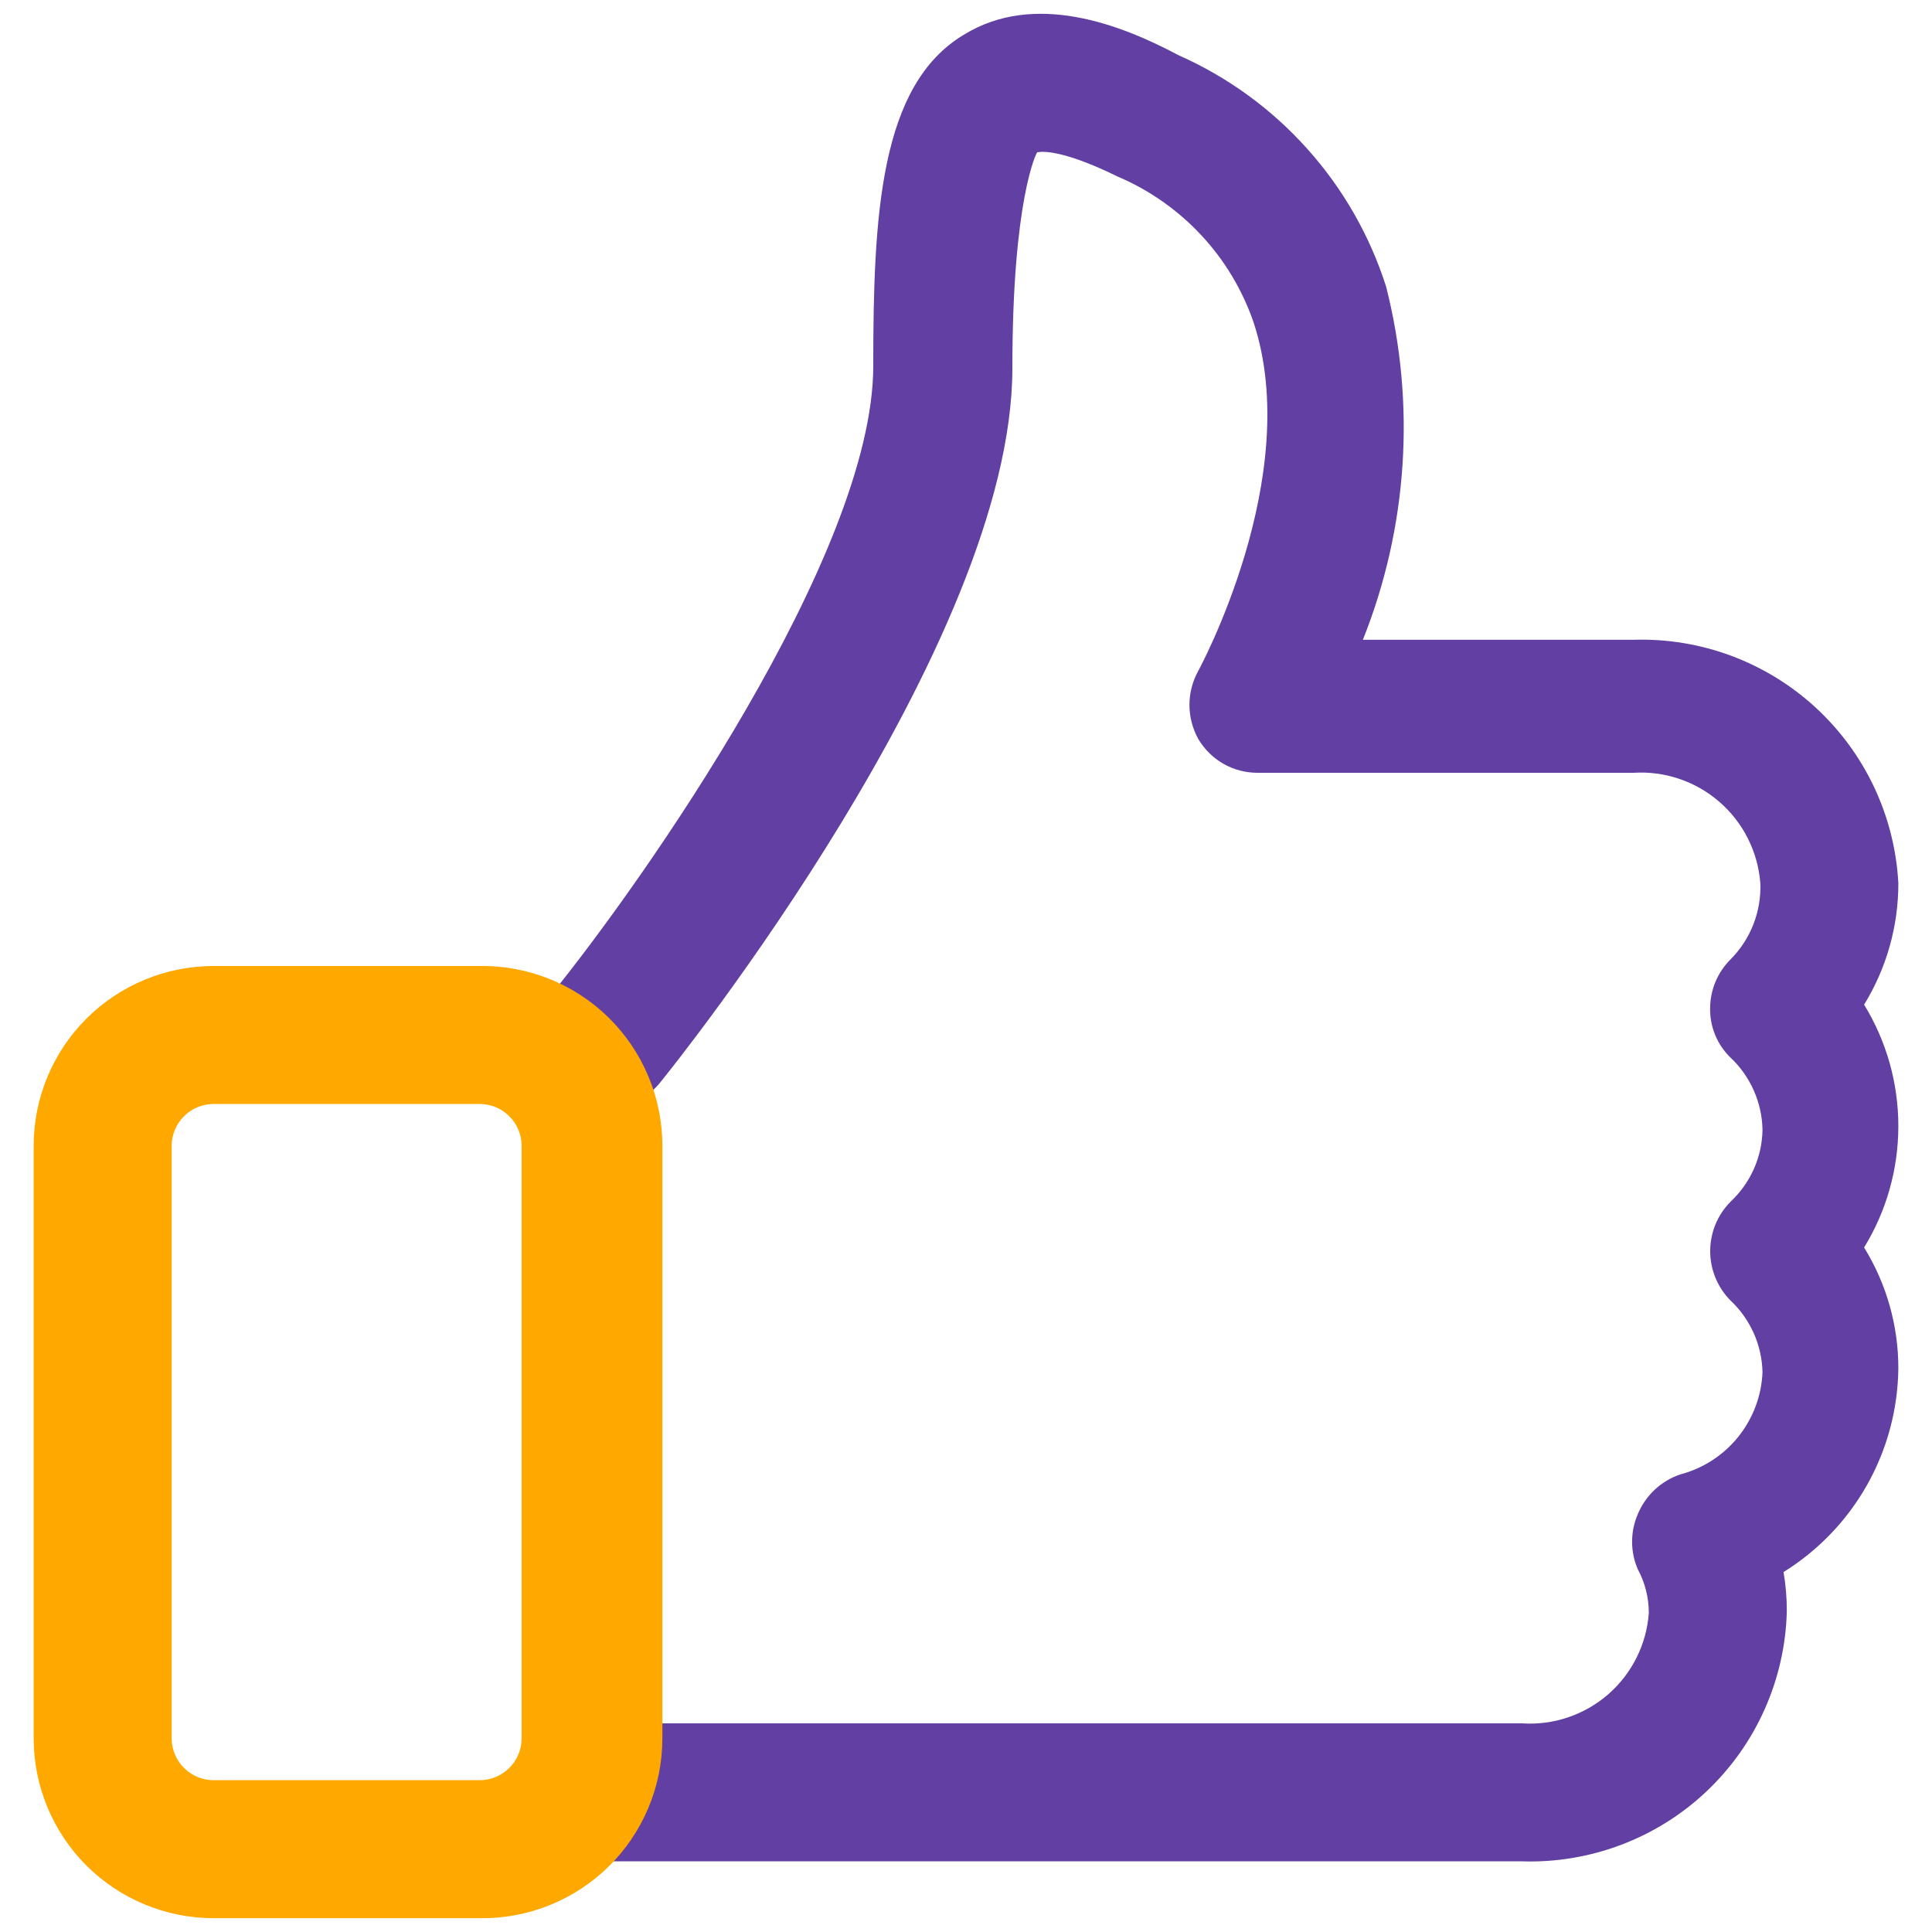 <svg width="26" height="26" viewBox="0 0 26 26" fill="none" xmlns="http://www.w3.org/2000/svg">
<path d="M20.481 25.049H8.171C7.925 25.049 7.689 24.951 7.515 24.777C7.341 24.603 7.243 24.367 7.243 24.12C7.243 23.874 7.341 23.638 7.515 23.464C7.689 23.29 7.925 23.192 8.171 23.192H20.481C20.904 23.221 21.321 23.08 21.642 22.802C21.962 22.523 22.159 22.129 22.189 21.706C22.189 21.501 22.138 21.299 22.041 21.119C21.99 21.002 21.964 20.876 21.964 20.748C21.964 20.62 21.99 20.494 22.041 20.376C22.093 20.252 22.17 20.14 22.269 20.047C22.368 19.955 22.485 19.885 22.613 19.842C22.92 19.761 23.193 19.584 23.392 19.337C23.591 19.089 23.706 18.785 23.719 18.467C23.715 18.286 23.675 18.107 23.601 17.941C23.527 17.776 23.421 17.626 23.289 17.502C23.113 17.325 23.015 17.086 23.015 16.837C23.015 16.588 23.113 16.349 23.289 16.172C23.421 16.048 23.528 15.899 23.602 15.733C23.676 15.567 23.716 15.388 23.719 15.206C23.716 15.023 23.676 14.843 23.602 14.676C23.528 14.509 23.422 14.358 23.289 14.233C23.2 14.147 23.13 14.044 23.083 13.931C23.036 13.817 23.012 13.695 23.014 13.572C23.014 13.324 23.113 13.086 23.289 12.911C23.422 12.777 23.527 12.617 23.596 12.44C23.665 12.264 23.697 12.075 23.69 11.886C23.657 11.463 23.46 11.07 23.14 10.792C22.82 10.514 22.404 10.373 21.981 10.4H16.93C16.768 10.401 16.609 10.36 16.468 10.281C16.327 10.201 16.21 10.086 16.127 9.947C16.049 9.806 16.007 9.647 16.007 9.486C16.007 9.325 16.049 9.166 16.127 9.026C16.127 9.026 17.554 6.411 16.87 4.338C16.72 3.902 16.48 3.501 16.165 3.164C15.85 2.826 15.468 2.558 15.043 2.377C14.211 1.968 13.966 2.05 13.958 2.05C13.951 2.05 13.624 2.674 13.624 4.955C13.624 8.669 9.078 14.33 8.885 14.567C8.809 14.662 8.715 14.741 8.608 14.8C8.502 14.858 8.385 14.895 8.264 14.909C8.143 14.922 8.021 14.911 7.904 14.876C7.788 14.842 7.679 14.785 7.585 14.708C7.484 14.633 7.4 14.538 7.337 14.428C7.274 14.319 7.234 14.198 7.22 14.073C7.205 13.948 7.216 13.822 7.252 13.701C7.288 13.58 7.348 13.468 7.429 13.371C8.632 11.886 11.752 7.466 11.752 4.925C11.752 2.89 11.841 1.144 12.97 0.468C13.921 -0.119 15.08 0.327 15.86 0.743C16.519 1.035 17.109 1.463 17.59 2C18.072 2.536 18.434 3.169 18.653 3.855C19.055 5.433 18.945 7.098 18.341 8.61H21.981C22.886 8.581 23.766 8.908 24.432 9.52C25.099 10.133 25.499 10.982 25.547 11.886C25.548 12.463 25.389 13.028 25.086 13.52C25.388 14.012 25.547 14.577 25.547 15.154C25.547 15.731 25.388 16.297 25.086 16.788C25.388 17.277 25.548 17.841 25.547 18.415C25.541 18.965 25.396 19.505 25.126 19.984C24.856 20.463 24.469 20.866 24.002 21.156C24.032 21.331 24.047 21.507 24.046 21.684C24.035 22.14 23.933 22.588 23.747 23.005C23.562 23.421 23.295 23.796 22.964 24.109C22.633 24.422 22.242 24.666 21.816 24.827C21.39 24.988 20.936 25.064 20.481 25.049Z" fill="#623FA2"/>
<path d="M6.455 25.814H2.867C2.228 25.812 1.615 25.557 1.162 25.105C0.71 24.652 0.455 24.04 0.453 23.4V15.414C0.455 14.774 0.71 14.161 1.162 13.709C1.615 13.257 2.228 13.002 2.867 13H6.455C6.776 12.995 7.094 13.054 7.392 13.173C7.689 13.292 7.961 13.469 8.189 13.693C8.418 13.918 8.6 14.186 8.724 14.481C8.849 14.776 8.913 15.094 8.914 15.414V23.4C8.913 23.72 8.849 24.038 8.724 24.333C8.6 24.628 8.418 24.896 8.189 25.121C7.961 25.345 7.689 25.522 7.392 25.641C7.094 25.76 6.776 25.819 6.455 25.814ZM2.867 14.857C2.72 14.859 2.58 14.918 2.476 15.022C2.372 15.126 2.312 15.267 2.31 15.414V23.4C2.312 23.547 2.372 23.688 2.476 23.792C2.58 23.896 2.72 23.955 2.867 23.957H6.455C6.604 23.957 6.746 23.898 6.852 23.794C6.958 23.69 7.018 23.548 7.02 23.4V15.414C7.018 15.266 6.958 15.124 6.852 15.02C6.746 14.915 6.604 14.857 6.455 14.857H2.867Z" fill="#FFA800"/>
</svg>
